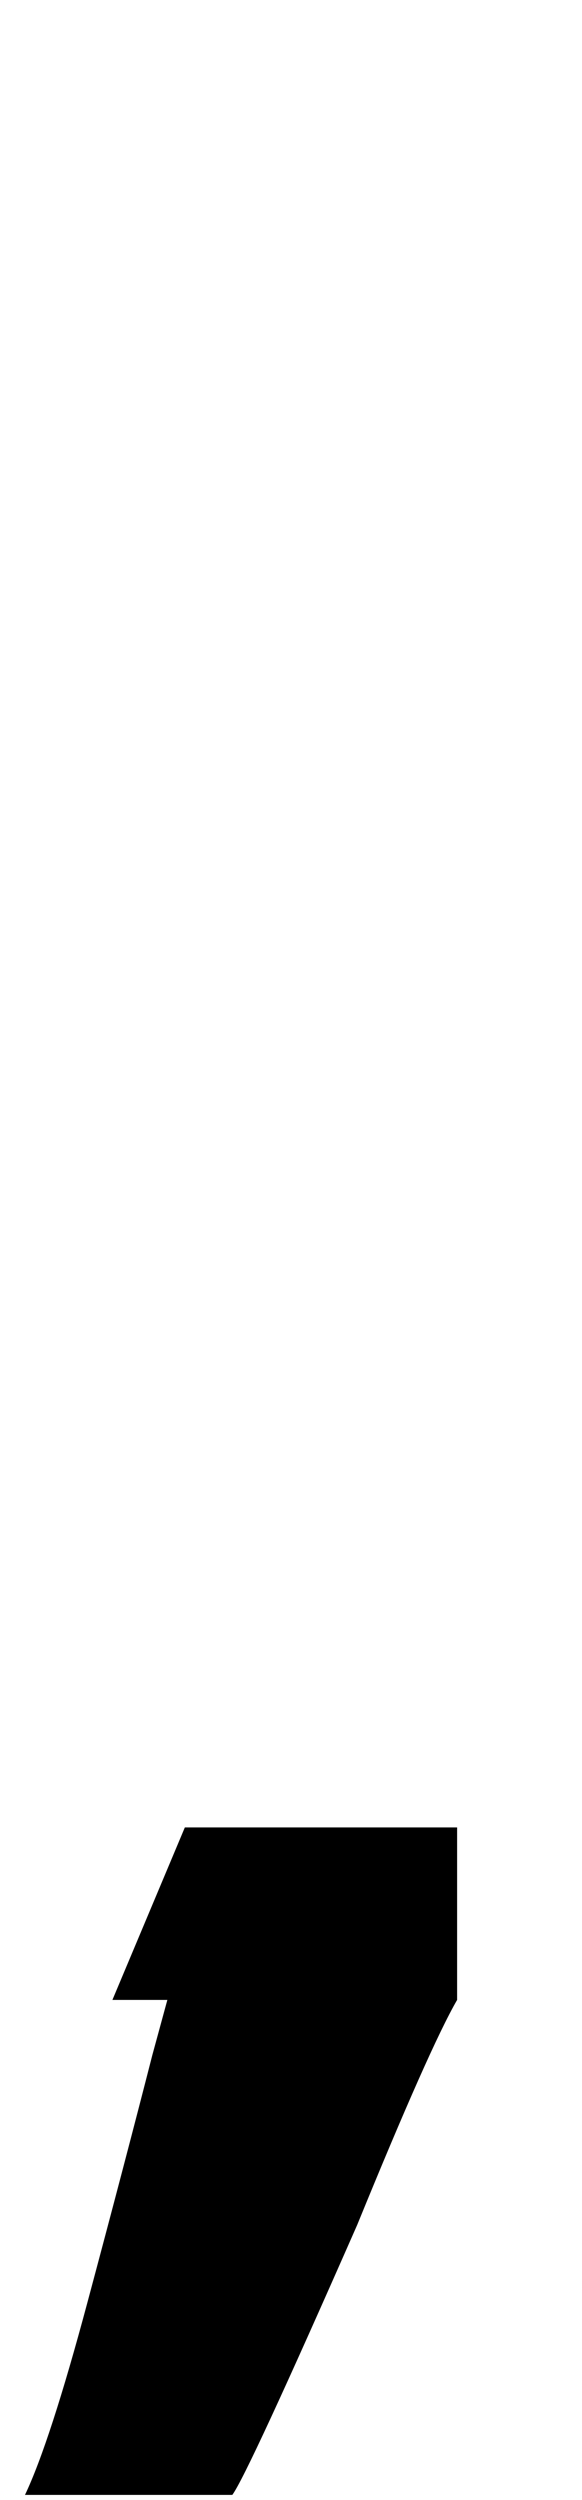 <?xml version="1.0" standalone="no"?>
<!DOCTYPE svg PUBLIC "-//W3C//DTD SVG 1.1//EN" "http://www.w3.org/Graphics/SVG/1.1/DTD/svg11.dtd" >
<svg xmlns="http://www.w3.org/2000/svg" xmlns:xlink="http://www.w3.org/1999/xlink" version="1.1" viewBox="-74 0 233 1000">
  <g transform="matrix(1 0 0 -1 0 800)">
   <path fill="currentColor"
d="M69 -90q-44 -100 -50 -108h-83q10 21 25 77t26 99l6 22h-22l29 69h109v-69q-11 -19 -40 -90z" />
  </g>

</svg>
